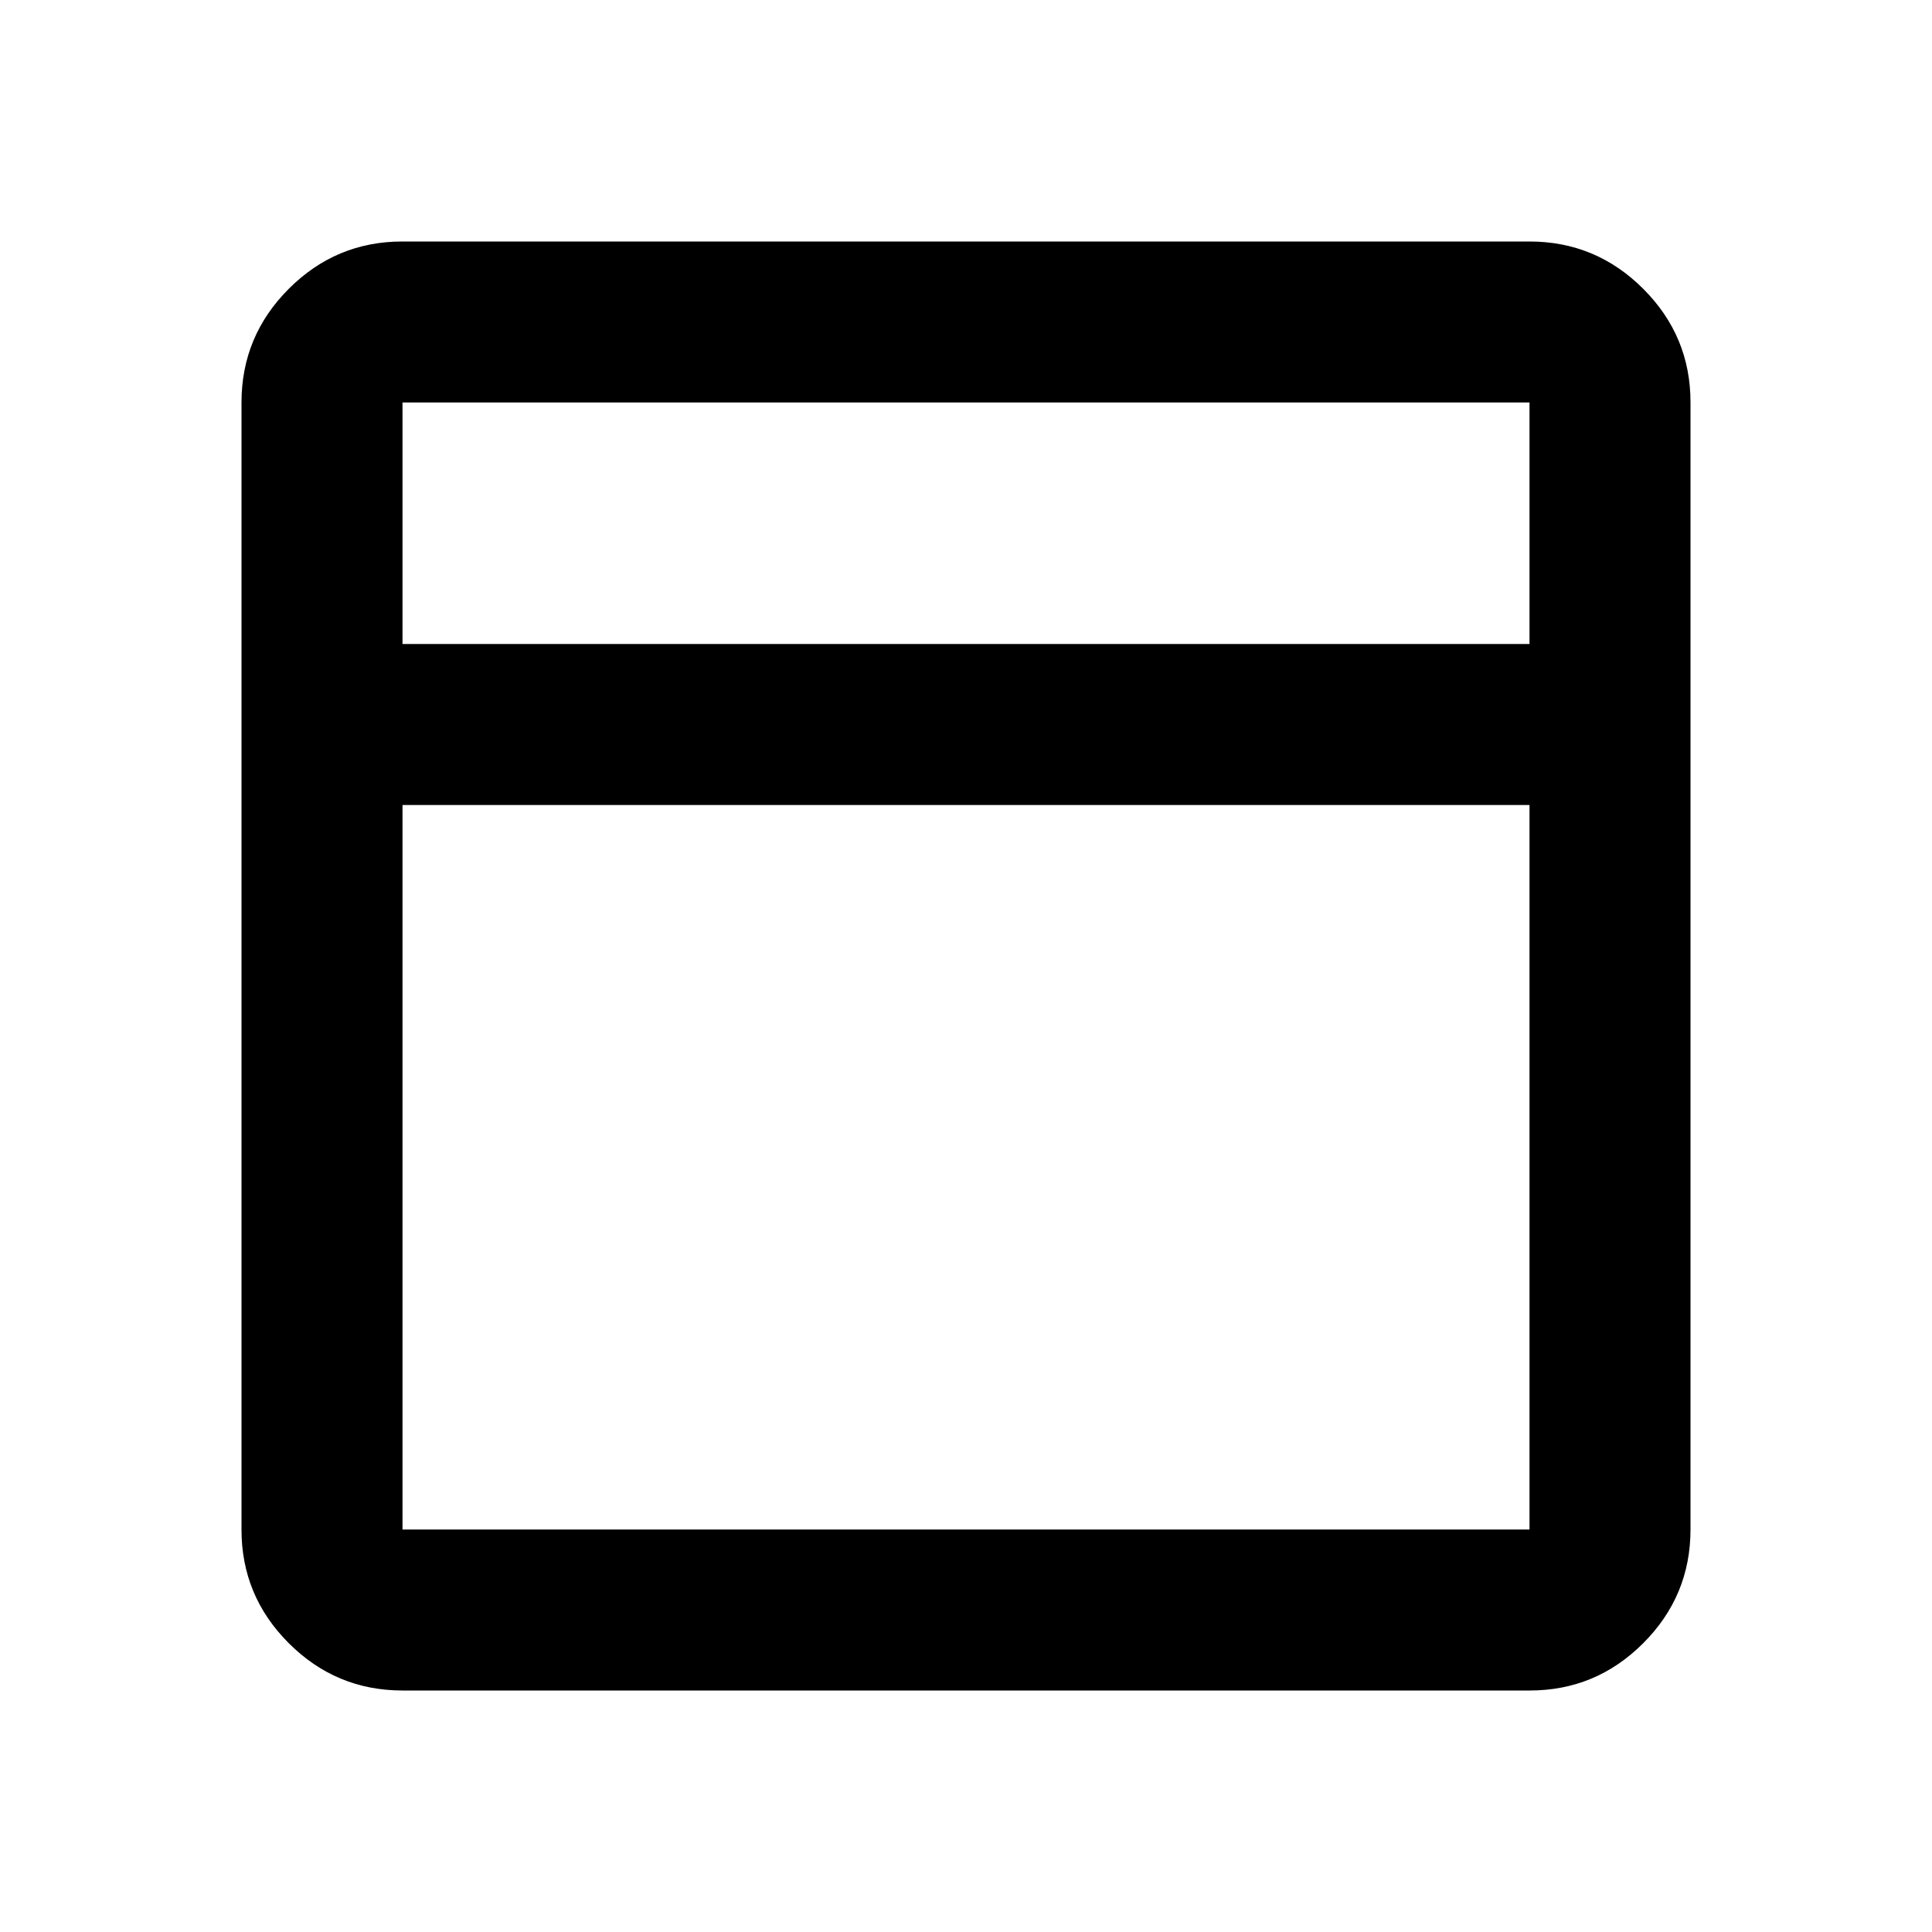 <svg xmlns="http://www.w3.org/2000/svg" width="24" height="24" viewBox="0 0 24 24"><path fill="currentColor" d="M5 21q-.825 0-1.413-.588T3 19V5q0-.825.588-1.413T5 3h14q.825 0 1.413.588T21 5v14q0 .825-.588 1.413T19 21H5ZM5 8h14V5H5v3Zm14 2H5v9h14v-9ZM5 8v2v-2Zm0 0V5v3Zm0 2v9v-9Z"/></svg>